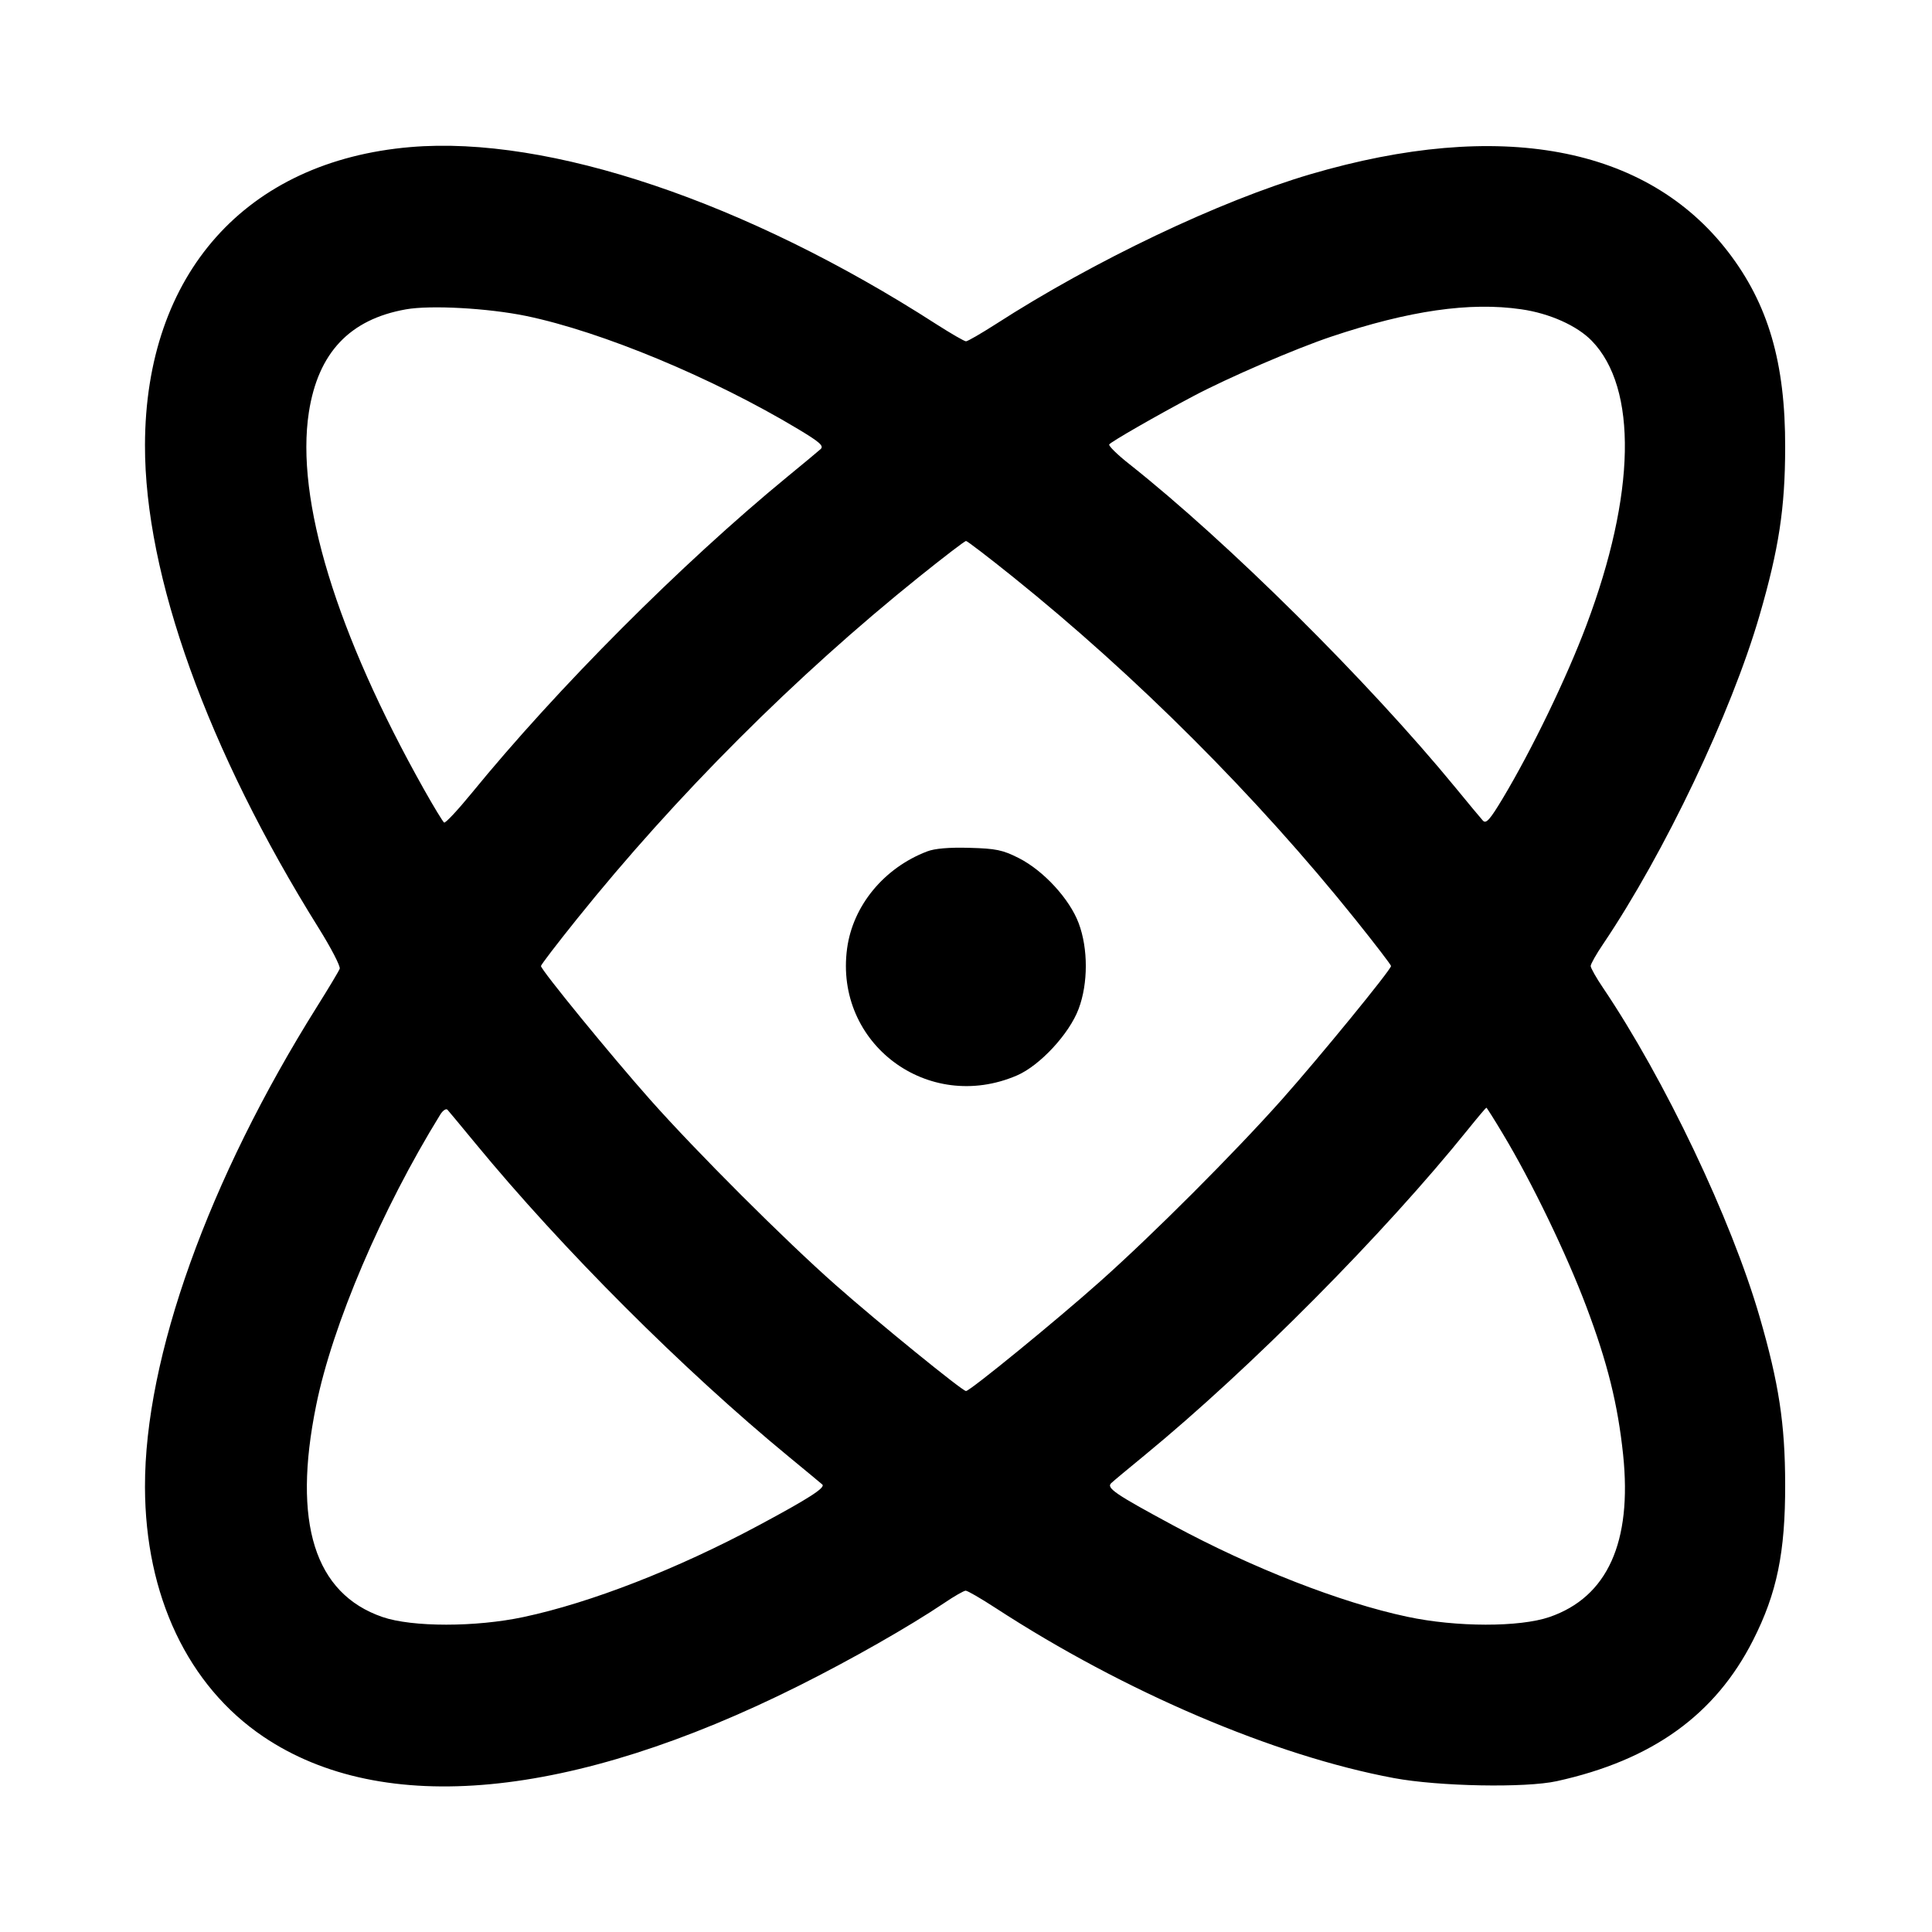 <svg width="24" height="24" viewBox="0 0 24 24" fill="none" xmlns="http://www.w3.org/2000/svg"><path d="M5.100 1.827 C 3.054 2.001,1.806 3.401,1.801 5.528 C 1.797 7.148,2.579 9.321,3.960 11.531 C 4.114 11.778,4.231 12.004,4.220 12.034 C 4.209 12.064,4.084 12.272,3.943 12.497 C 2.589 14.654,1.797 16.863,1.801 18.472 C 1.804 19.822,2.334 20.940,3.271 21.573 C 4.757 22.576,7.096 22.355,9.920 20.943 C 10.578 20.614,11.295 20.205,11.728 19.914 C 11.853 19.829,11.974 19.760,11.996 19.760 C 12.019 19.760,12.186 19.857,12.369 19.976 C 13.969 21.017,15.829 21.811,17.316 22.088 C 17.874 22.192,18.951 22.212,19.340 22.126 C 20.525 21.865,21.307 21.303,21.777 20.376 C 22.074 19.791,22.178 19.284,22.176 18.440 C 22.175 17.687,22.098 17.184,21.858 16.356 C 21.506 15.144,20.680 13.408,19.914 12.272 C 19.829 12.147,19.760 12.024,19.760 12.000 C 19.760 11.976,19.829 11.853,19.914 11.728 C 20.680 10.592,21.506 8.856,21.858 7.644 C 22.098 6.816,22.175 6.313,22.176 5.560 C 22.179 4.506,21.966 3.777,21.466 3.127 C 20.454 1.813,18.630 1.474,16.280 2.164 C 15.156 2.494,13.591 3.239,12.369 4.027 C 12.186 4.144,12.020 4.240,12.000 4.240 C 11.980 4.240,11.814 4.144,11.631 4.027 C 9.271 2.507,6.818 1.681,5.100 1.827 M6.536 3.925 C 7.476 4.120,8.851 4.692,9.914 5.330 C 10.184 5.492,10.237 5.539,10.194 5.579 C 10.164 5.606,9.978 5.761,9.780 5.923 C 8.461 7.007,6.925 8.547,5.858 9.854 C 5.686 10.064,5.533 10.228,5.517 10.218 C 5.502 10.209,5.390 10.025,5.269 9.810 C 4.178 7.869,3.669 6.203,3.837 5.120 C 3.952 4.383,4.343 3.967,5.042 3.843 C 5.349 3.788,6.064 3.828,6.536 3.925 M18.897 3.842 C 19.248 3.892,19.590 4.045,19.773 4.233 C 20.345 4.821,20.320 6.140,19.706 7.769 C 19.459 8.426,19.029 9.314,18.670 9.914 C 18.508 10.184,18.461 10.237,18.421 10.194 C 18.394 10.164,18.239 9.978,18.077 9.780 C 16.992 8.459,15.247 6.729,14.030 5.766 C 13.881 5.649,13.769 5.538,13.779 5.521 C 13.799 5.489,14.363 5.165,14.820 4.923 C 15.255 4.692,16.095 4.330,16.537 4.182 C 17.504 3.858,18.259 3.749,18.897 3.842 M12.584 7.167 C 14.114 8.397,15.610 9.893,16.833 11.417 C 17.079 11.724,17.280 11.986,17.280 12.000 C 17.280 12.046,16.389 13.136,15.923 13.660 C 15.326 14.330,14.321 15.336,13.660 15.924 C 13.118 16.407,12.049 17.280,12.000 17.280 C 11.955 17.280,10.905 16.426,10.381 15.963 C 9.751 15.407,8.653 14.310,8.076 13.660 C 7.593 13.116,6.720 12.048,6.720 12.000 C 6.720 11.985,6.921 11.722,7.167 11.416 C 8.400 9.881,9.881 8.400,11.416 7.167 C 11.722 6.921,11.985 6.720,12.000 6.720 C 12.015 6.720,12.278 6.921,12.584 7.167 M11.516 10.577 C 10.981 10.782,10.595 11.250,10.523 11.782 C 10.363 12.963,11.527 13.835,12.632 13.360 C 12.918 13.237,13.283 12.843,13.399 12.533 C 13.518 12.217,13.518 11.784,13.400 11.469 C 13.287 11.167,12.963 10.815,12.655 10.659 C 12.455 10.558,12.372 10.541,12.042 10.532 C 11.789 10.525,11.611 10.540,11.516 10.577 M5.903 14.200 C 6.984 15.514,8.486 17.016,9.800 18.097 C 10.009 18.269,10.196 18.424,10.215 18.441 C 10.257 18.480,10.046 18.616,9.420 18.951 C 8.413 19.491,7.341 19.909,6.505 20.087 C 5.910 20.214,5.120 20.214,4.751 20.087 C 3.907 19.796,3.631 18.916,3.927 17.460 C 4.129 16.459,4.742 15.024,5.469 13.846 C 5.501 13.794,5.542 13.767,5.559 13.786 C 5.576 13.805,5.731 13.991,5.903 14.200 M18.672 14.090 C 19.030 14.686,19.459 15.576,19.706 16.231 C 19.969 16.928,20.097 17.444,20.163 18.071 C 20.276 19.158,19.968 19.839,19.249 20.087 C 18.876 20.215,18.091 20.214,17.482 20.084 C 16.653 19.908,15.558 19.480,14.572 18.948 C 13.850 18.559,13.739 18.483,13.805 18.423 C 13.835 18.395,14.022 18.239,14.220 18.077 C 15.537 16.995,17.193 15.326,18.237 14.029 C 18.356 13.881,18.459 13.760,18.464 13.760 C 18.470 13.760,18.564 13.909,18.672 14.090 " stroke="none" fill-rule="evenodd" fill="black"></path></svg>